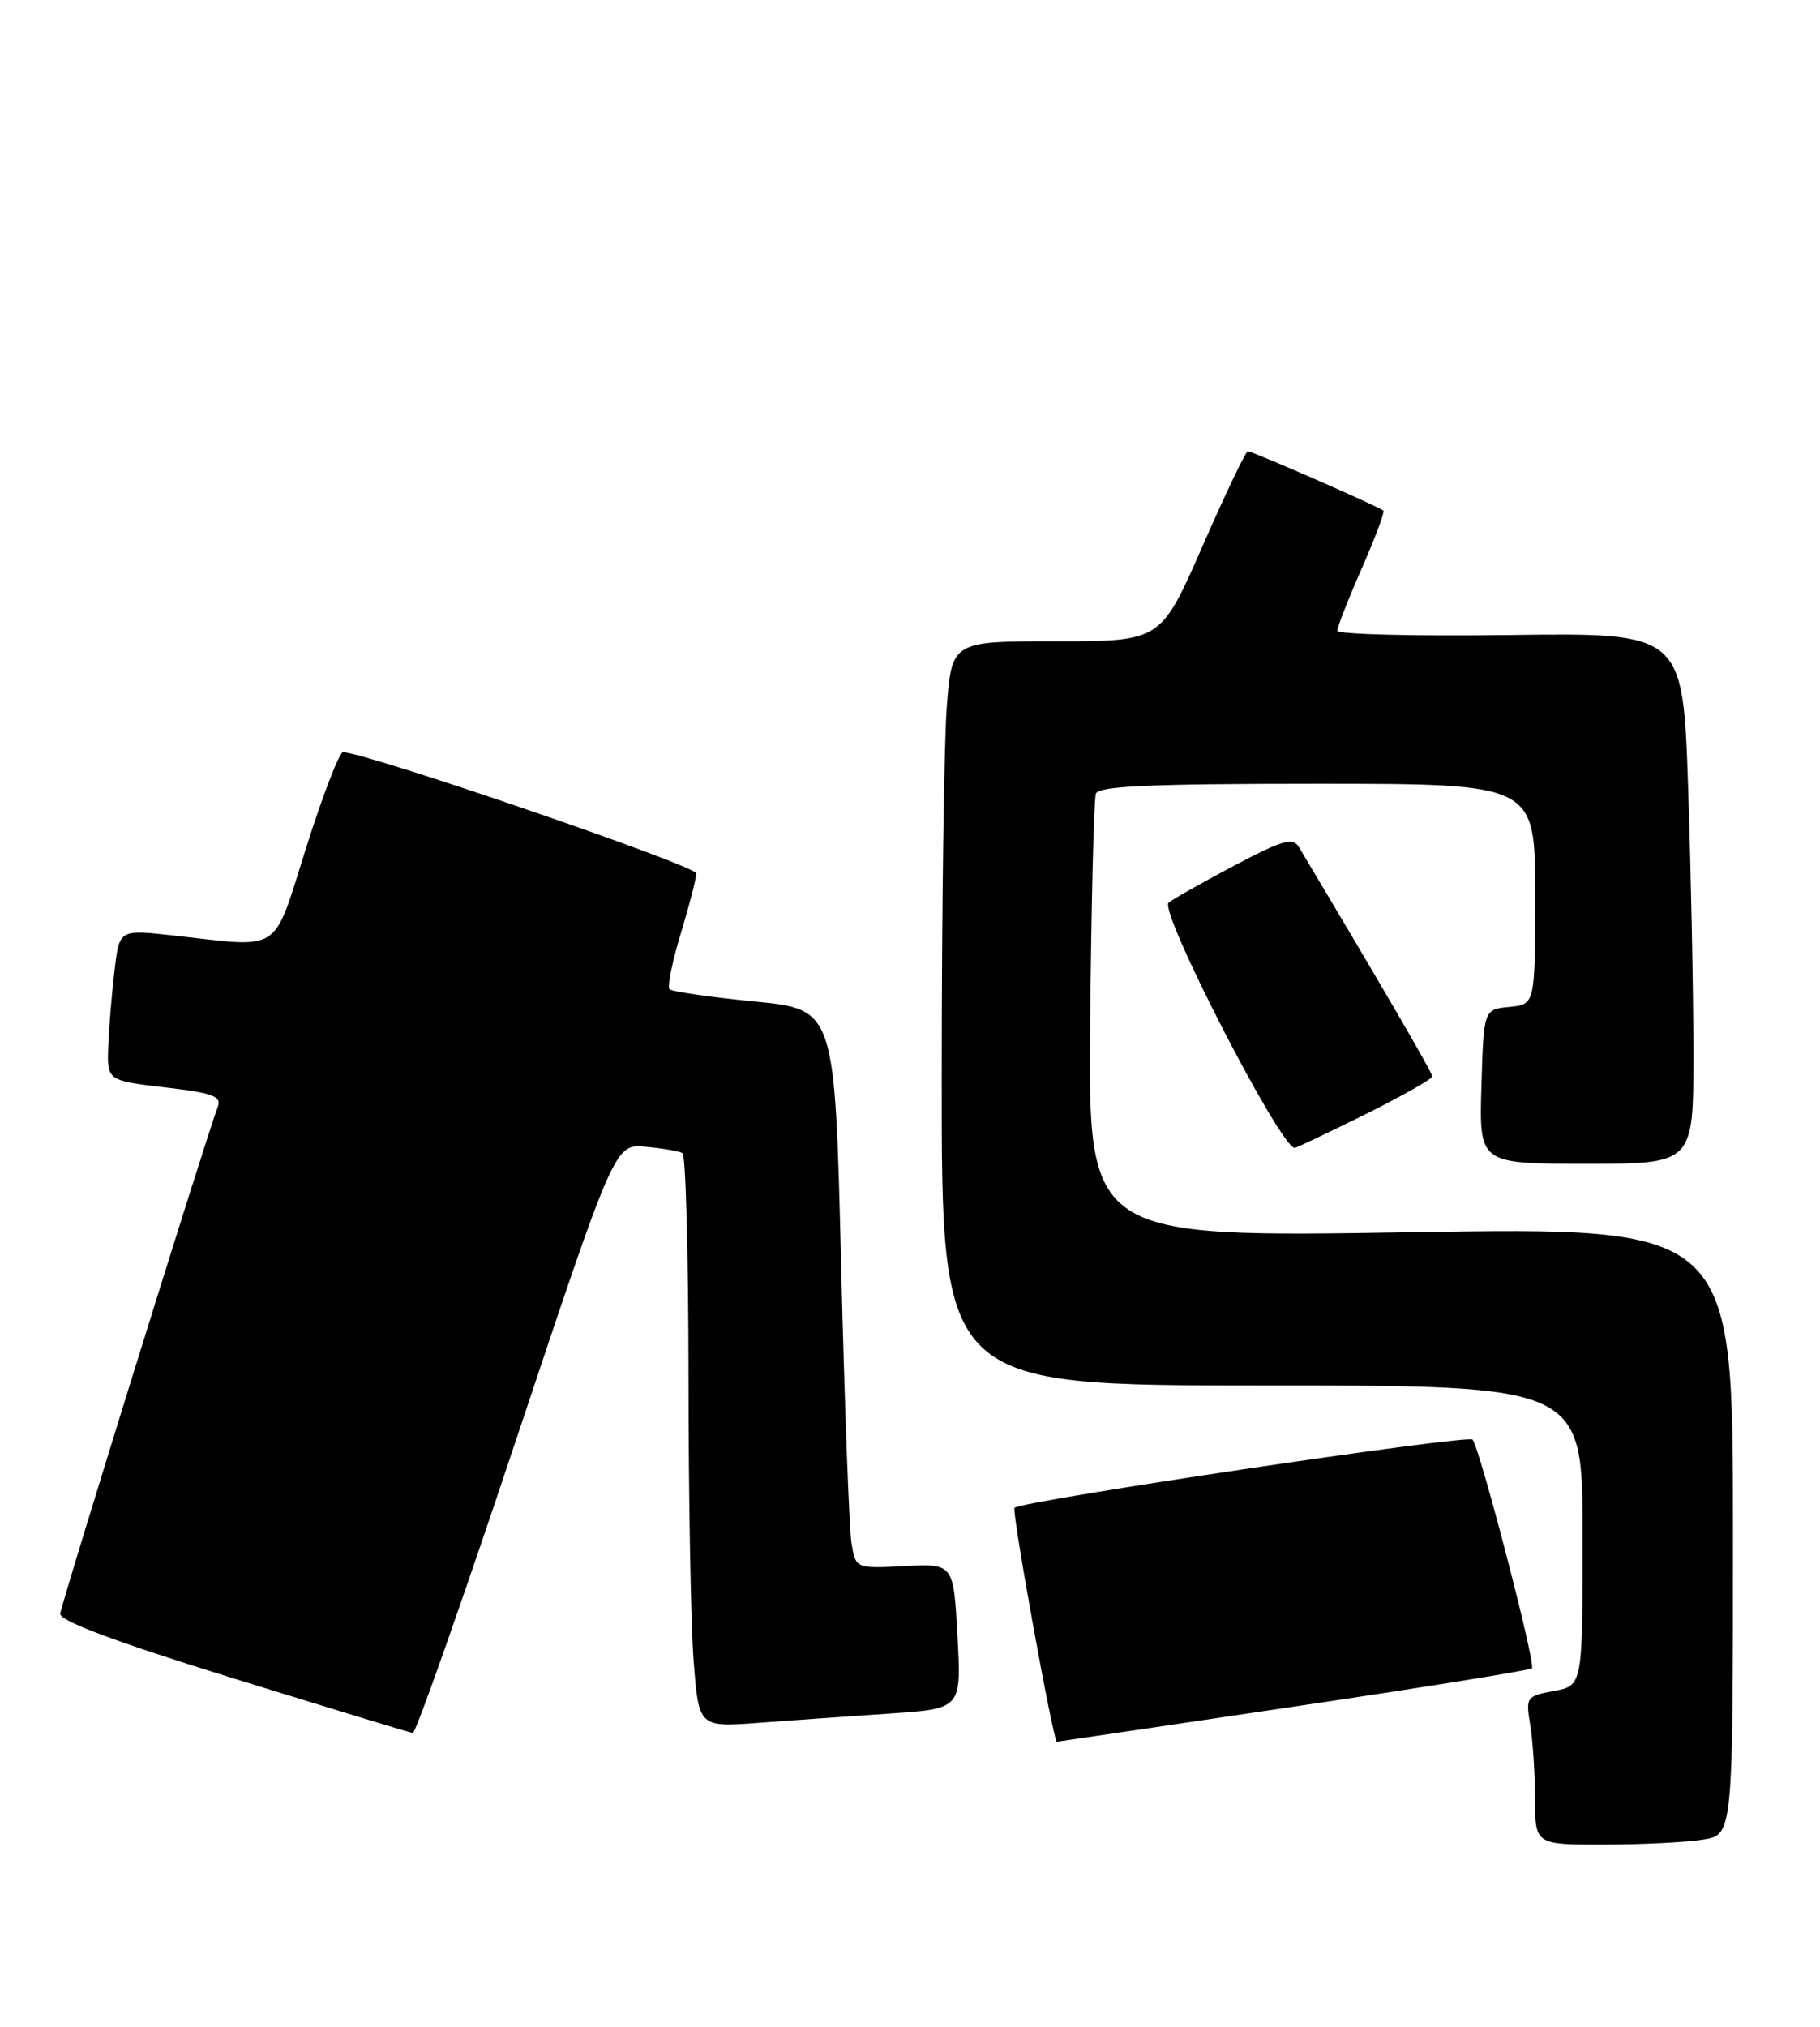 <?xml version="1.0" encoding="UTF-8" standalone="no"?>
<!DOCTYPE svg PUBLIC "-//W3C//DTD SVG 1.1//EN" "http://www.w3.org/Graphics/SVG/1.1/DTD/svg11.dtd" >
<svg xmlns="http://www.w3.org/2000/svg" xmlns:xlink="http://www.w3.org/1999/xlink" version="1.1" viewBox="0 0 230 256">
 <g >
 <path fill="currentColor"
d=" M 215.25 232.36 C 219.00 231.74 219.00 231.74 219.00 193.36 C 219.00 154.99 219.00 154.99 178.25 155.65 C 137.50 156.32 137.50 156.32 137.77 128.91 C 137.92 113.83 138.24 100.94 138.49 100.25 C 138.83 99.29 145.35 99.00 166.47 99.00 C 194.00 99.00 194.00 99.00 194.00 112.94 C 194.00 126.87 194.00 126.87 190.75 127.19 C 187.50 127.50 187.50 127.50 187.21 137.25 C 186.93 147.00 186.93 147.00 200.46 147.00 C 214.00 147.00 214.00 147.00 214.00 133.16 C 214.00 125.55 213.70 110.46 213.34 99.62 C 212.68 79.93 212.68 79.93 190.84 80.21 C 178.83 80.37 169.00 80.13 169.00 79.67 C 169.00 79.21 170.38 75.68 172.08 71.83 C 173.77 67.97 175.01 64.67 174.83 64.50 C 174.36 64.04 158.28 57.00 157.69 57.00 C 157.43 57.00 154.85 62.40 151.96 69.00 C 146.70 81.00 146.70 81.00 133.50 81.00 C 120.30 81.00 120.30 81.00 119.65 89.25 C 119.30 93.79 119.01 114.94 119.01 136.25 C 119.00 175.00 119.00 175.00 159.50 175.00 C 200.00 175.00 200.00 175.00 200.00 193.95 C 200.00 212.91 200.00 212.91 196.39 213.59 C 192.88 214.24 192.80 214.37 193.38 217.88 C 193.71 219.87 193.98 224.09 193.99 227.25 C 194.00 233.00 194.00 233.00 202.75 232.99 C 207.56 232.98 213.19 232.70 215.25 232.36 Z  M 163.44 215.58 C 179.79 213.16 193.36 210.97 193.60 210.73 C 194.11 210.22 186.99 182.84 186.09 181.84 C 185.50 181.18 129.08 189.58 128.21 190.46 C 127.82 190.85 133.11 220.00 133.56 220.00 C 133.64 220.00 147.08 218.01 163.44 215.58 Z  M 65.26 181.75 C 77.69 144.50 77.69 144.50 81.59 144.85 C 83.74 145.05 85.84 145.41 86.25 145.66 C 86.66 145.91 87.00 158.58 87.01 173.81 C 87.01 189.04 87.30 205.25 87.66 209.84 C 88.31 218.18 88.31 218.18 95.91 217.61 C 100.08 217.30 107.55 216.77 112.50 216.44 C 121.50 215.83 121.50 215.83 121.00 206.67 C 120.50 197.50 120.50 197.50 114.31 197.82 C 108.12 198.14 108.12 198.14 107.59 194.82 C 107.31 192.99 106.72 177.10 106.29 159.50 C 105.50 127.50 105.50 127.50 95.33 126.50 C 89.73 125.95 84.91 125.25 84.61 124.95 C 84.31 124.64 84.95 121.49 86.02 117.95 C 87.10 114.40 87.99 110.97 87.99 110.32 C 88.00 109.35 45.99 94.95 43.34 95.02 C 42.88 95.03 40.79 100.43 38.71 107.02 C 34.38 120.67 35.83 119.71 21.80 118.15 C 15.09 117.41 15.09 117.41 14.49 122.45 C 14.15 125.23 13.79 129.52 13.69 132.00 C 13.50 136.49 13.50 136.49 20.82 137.35 C 26.93 138.06 28.03 138.47 27.52 139.81 C 26.07 143.60 7.72 202.63 7.61 203.84 C 7.54 204.75 14.68 207.41 29.50 212.00 C 41.60 215.74 51.80 218.85 52.17 218.90 C 52.53 218.96 58.43 202.24 65.26 181.75 Z  M 172.49 140.78 C 177.17 138.45 181.00 136.29 181.00 135.96 C 181.00 135.48 174.59 124.47 164.15 107.00 C 163.39 105.73 162.10 106.10 155.87 109.39 C 151.82 111.54 148.13 113.62 147.68 114.02 C 146.44 115.11 161.82 145.00 163.62 145.00 C 163.81 145.00 167.80 143.10 172.49 140.78 Z "/>
</g>
</svg>